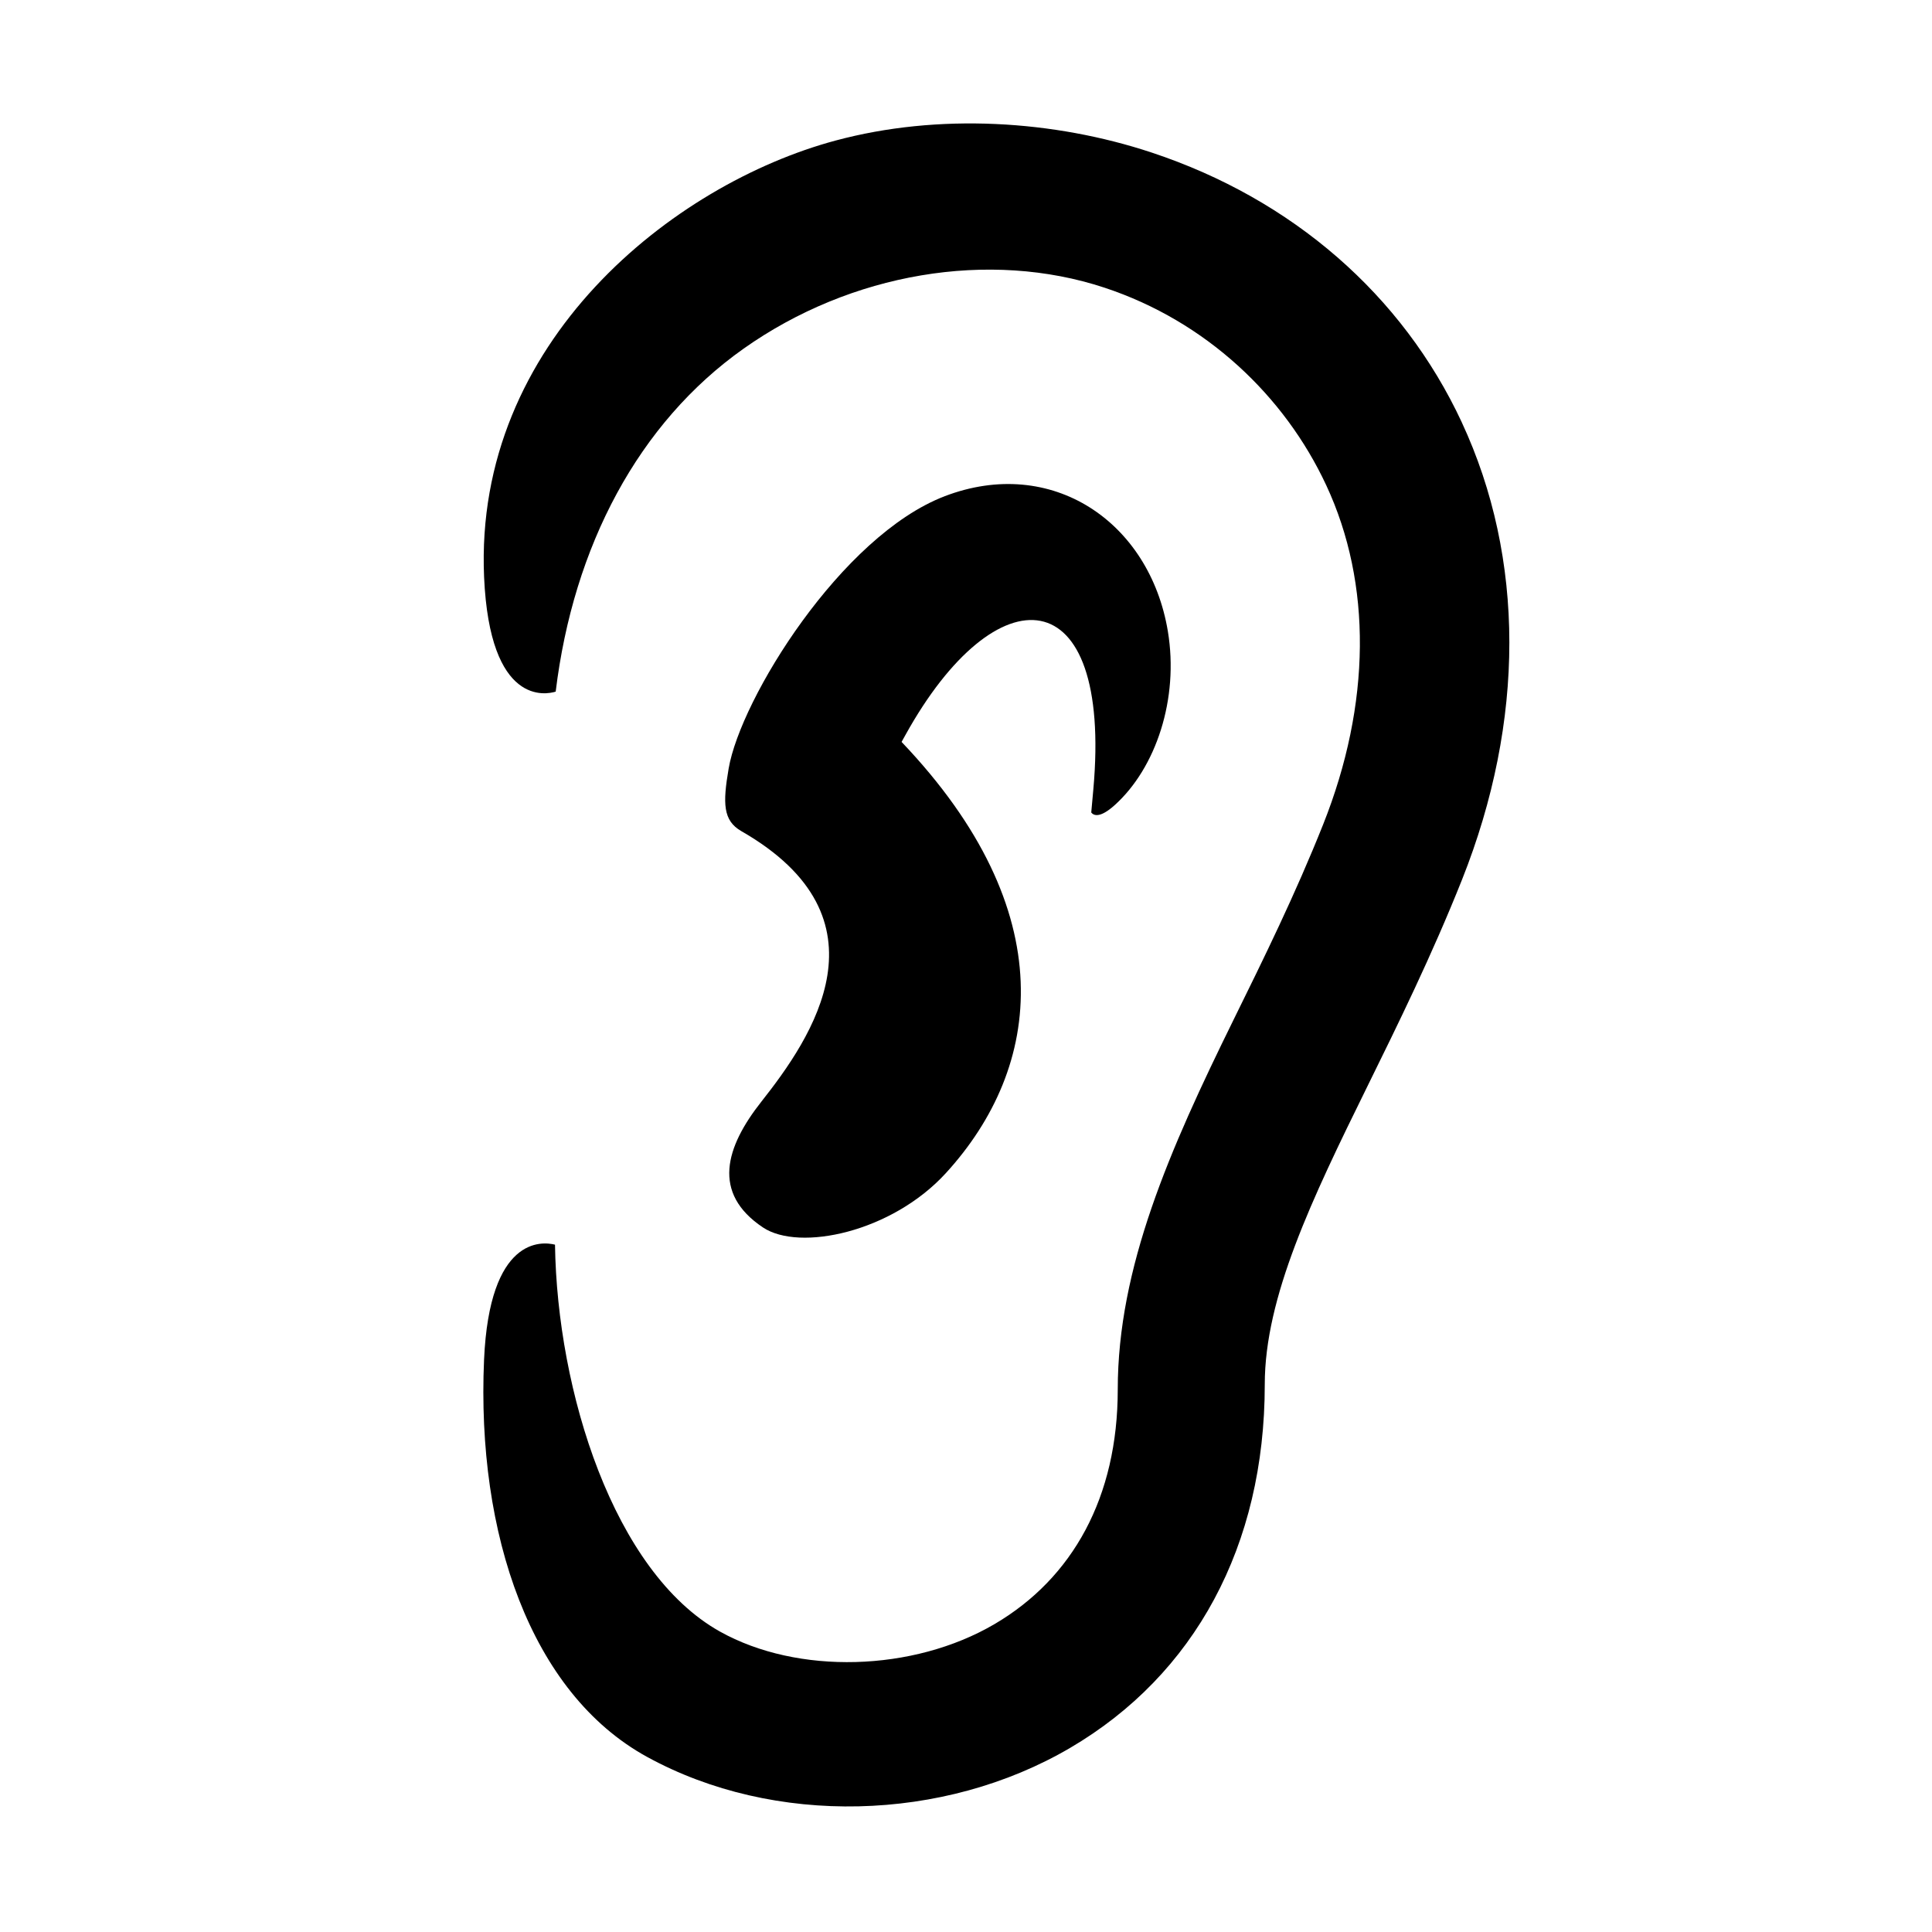 <svg height="64" viewBox="0 0 64 64" width="64" xmlns="http://www.w3.org/2000/svg"><path d="m0 0h64v64h-64z" fill="none"/><path d="m0 0h64v64h-64z" fill="none"/><path d="m31.292 16.439c-3.422 1.311-6.759 6.702-7.155 9.022-.197 1.153-.188 1.722.42 2.071 5.052 2.898 2.328 6.855.667 8.958-1.19 1.507-1.657 3.033.052 4.172 1.207.804 4.263.161 6.057-1.801 3.204-3.504 3.892-8.66-1.467-14.284.042-.076.082-.147.125-.225 3.008-5.435 6.861-5.254 6.227 1.798-.031.343-.054.597-.069.765.076.097.28.204.781-.248 1.36-1.228 2.129-3.513 1.757-5.754-.601-3.622-3.841-5.835-7.396-4.474z"/><path d="m48.422 13.986c-1.964-4.216-5.612-7.388-10.27-8.932-3.242-1.075-7.064-1.316-10.481-.396-5.356 1.441-11.977 6.654-11.635 14.456.189 4.298 2.067 3.892 2.372 3.797.586-4.827 2.748-8.902 6.224-11.361 3.553-2.513 8.137-3.286 11.963-2.018 3.35 1.11 5.957 3.576 7.339 6.544 1.52 3.26 1.483 7.249-.102 11.232-.925 2.323-1.968 4.441-2.977 6.49-2.118 4.304-3.828 8.19-3.828 12.232 0 3.564-1.49 6.25-4.083 7.771-2.699 1.582-6.523 1.684-9.096.246-3.52-1.97-5.391-7.956-5.463-12.816-.435-.108-2.17-.277-2.35 3.812-.254 5.782 1.547 11.041 5.396 13.154 4.209 2.31 9.826 2.162 14.017-.295 4.133-2.423 6.449-6.699 6.449-12.04 0-2.89 1.554-6.128 3.4-9.876 1.002-2.035 2.137-4.341 3.134-6.845 2.094-5.263 2.091-10.644-.009-15.153z"/></svg>